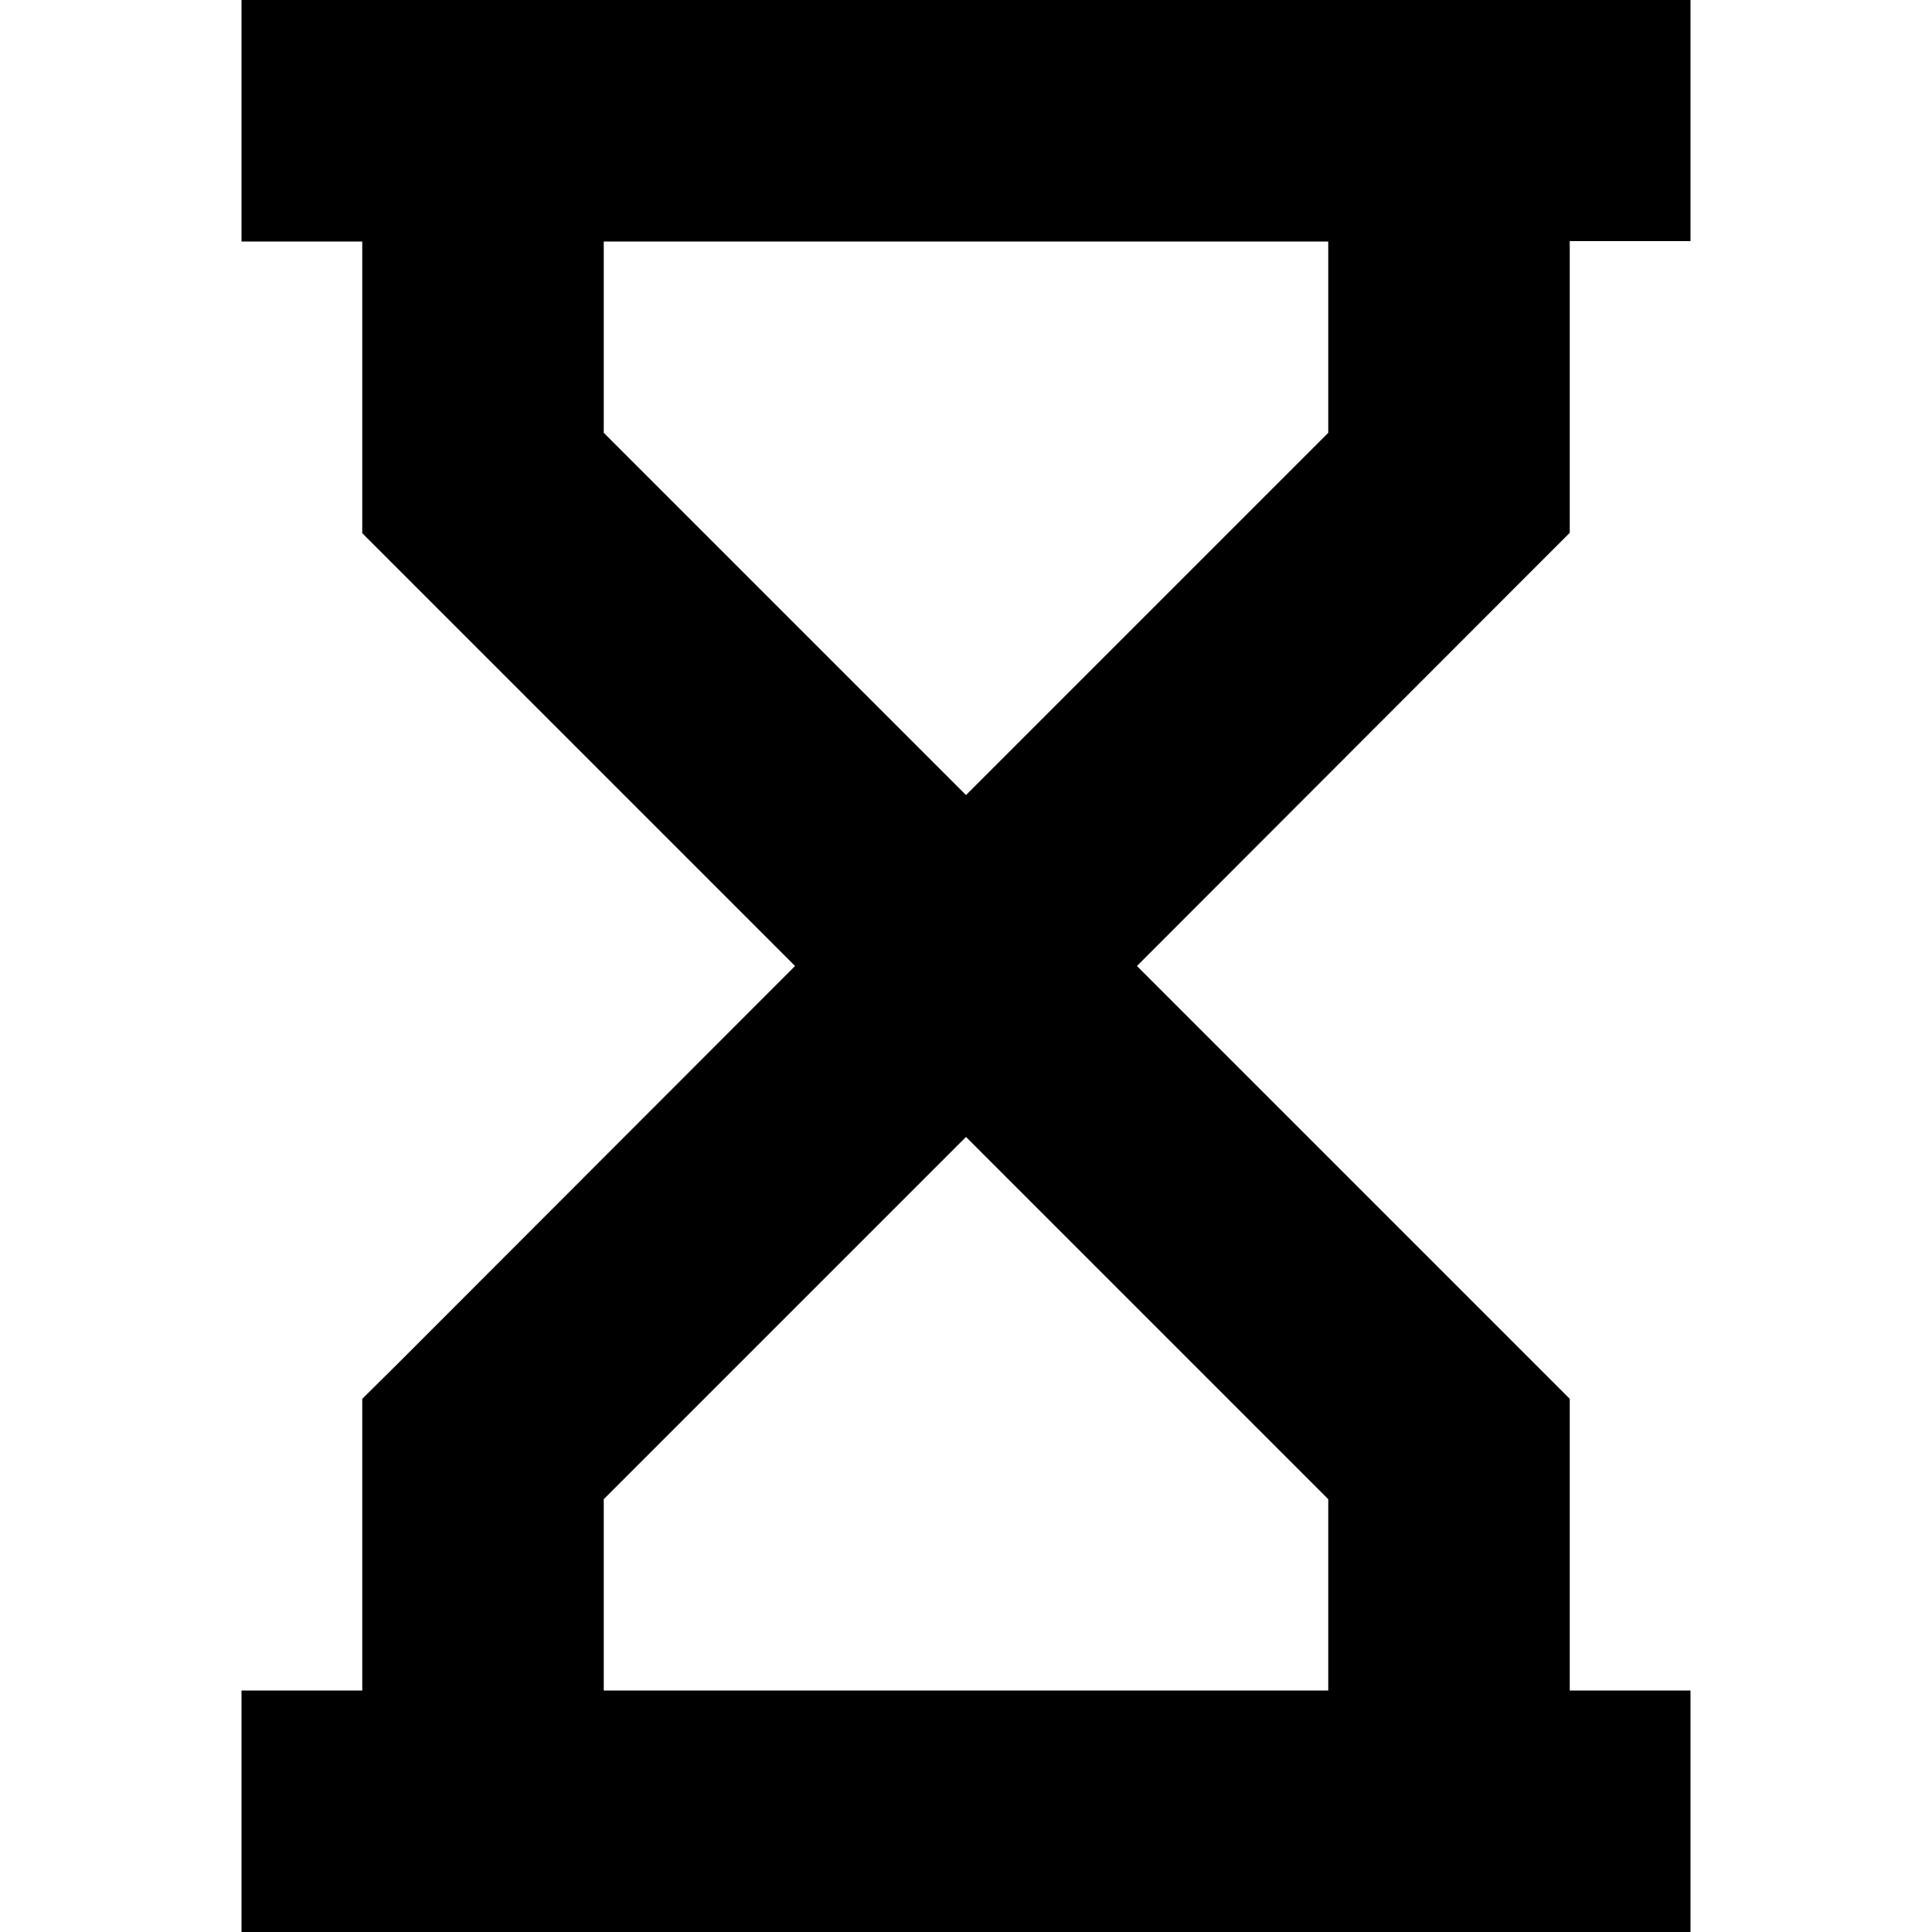 <svg xmlns="http://www.w3.org/2000/svg" width="24" height="24" viewBox="0 0 384 512">
    <path d="M32 0L0 0 0 64l32 0 0 64 0 13.3 9.4 9.4L146.7 256 41.4 361.4 32 370.7 32 384l0 64L0 448l0 64 32 0 320 0 32 0 0-64-32 0 0-64 0-13.3-9.4-9.4L237.3 256 342.6 150.6l9.4-9.4 0-13.3 0-64 32 0 0-64L352 0 32 0zM288 64l0 50.7-96 96-96-96L96 64l192 0zM192 301.3l96 96 0 50.7L96 448l0-50.7 96-96z"/>
</svg>
